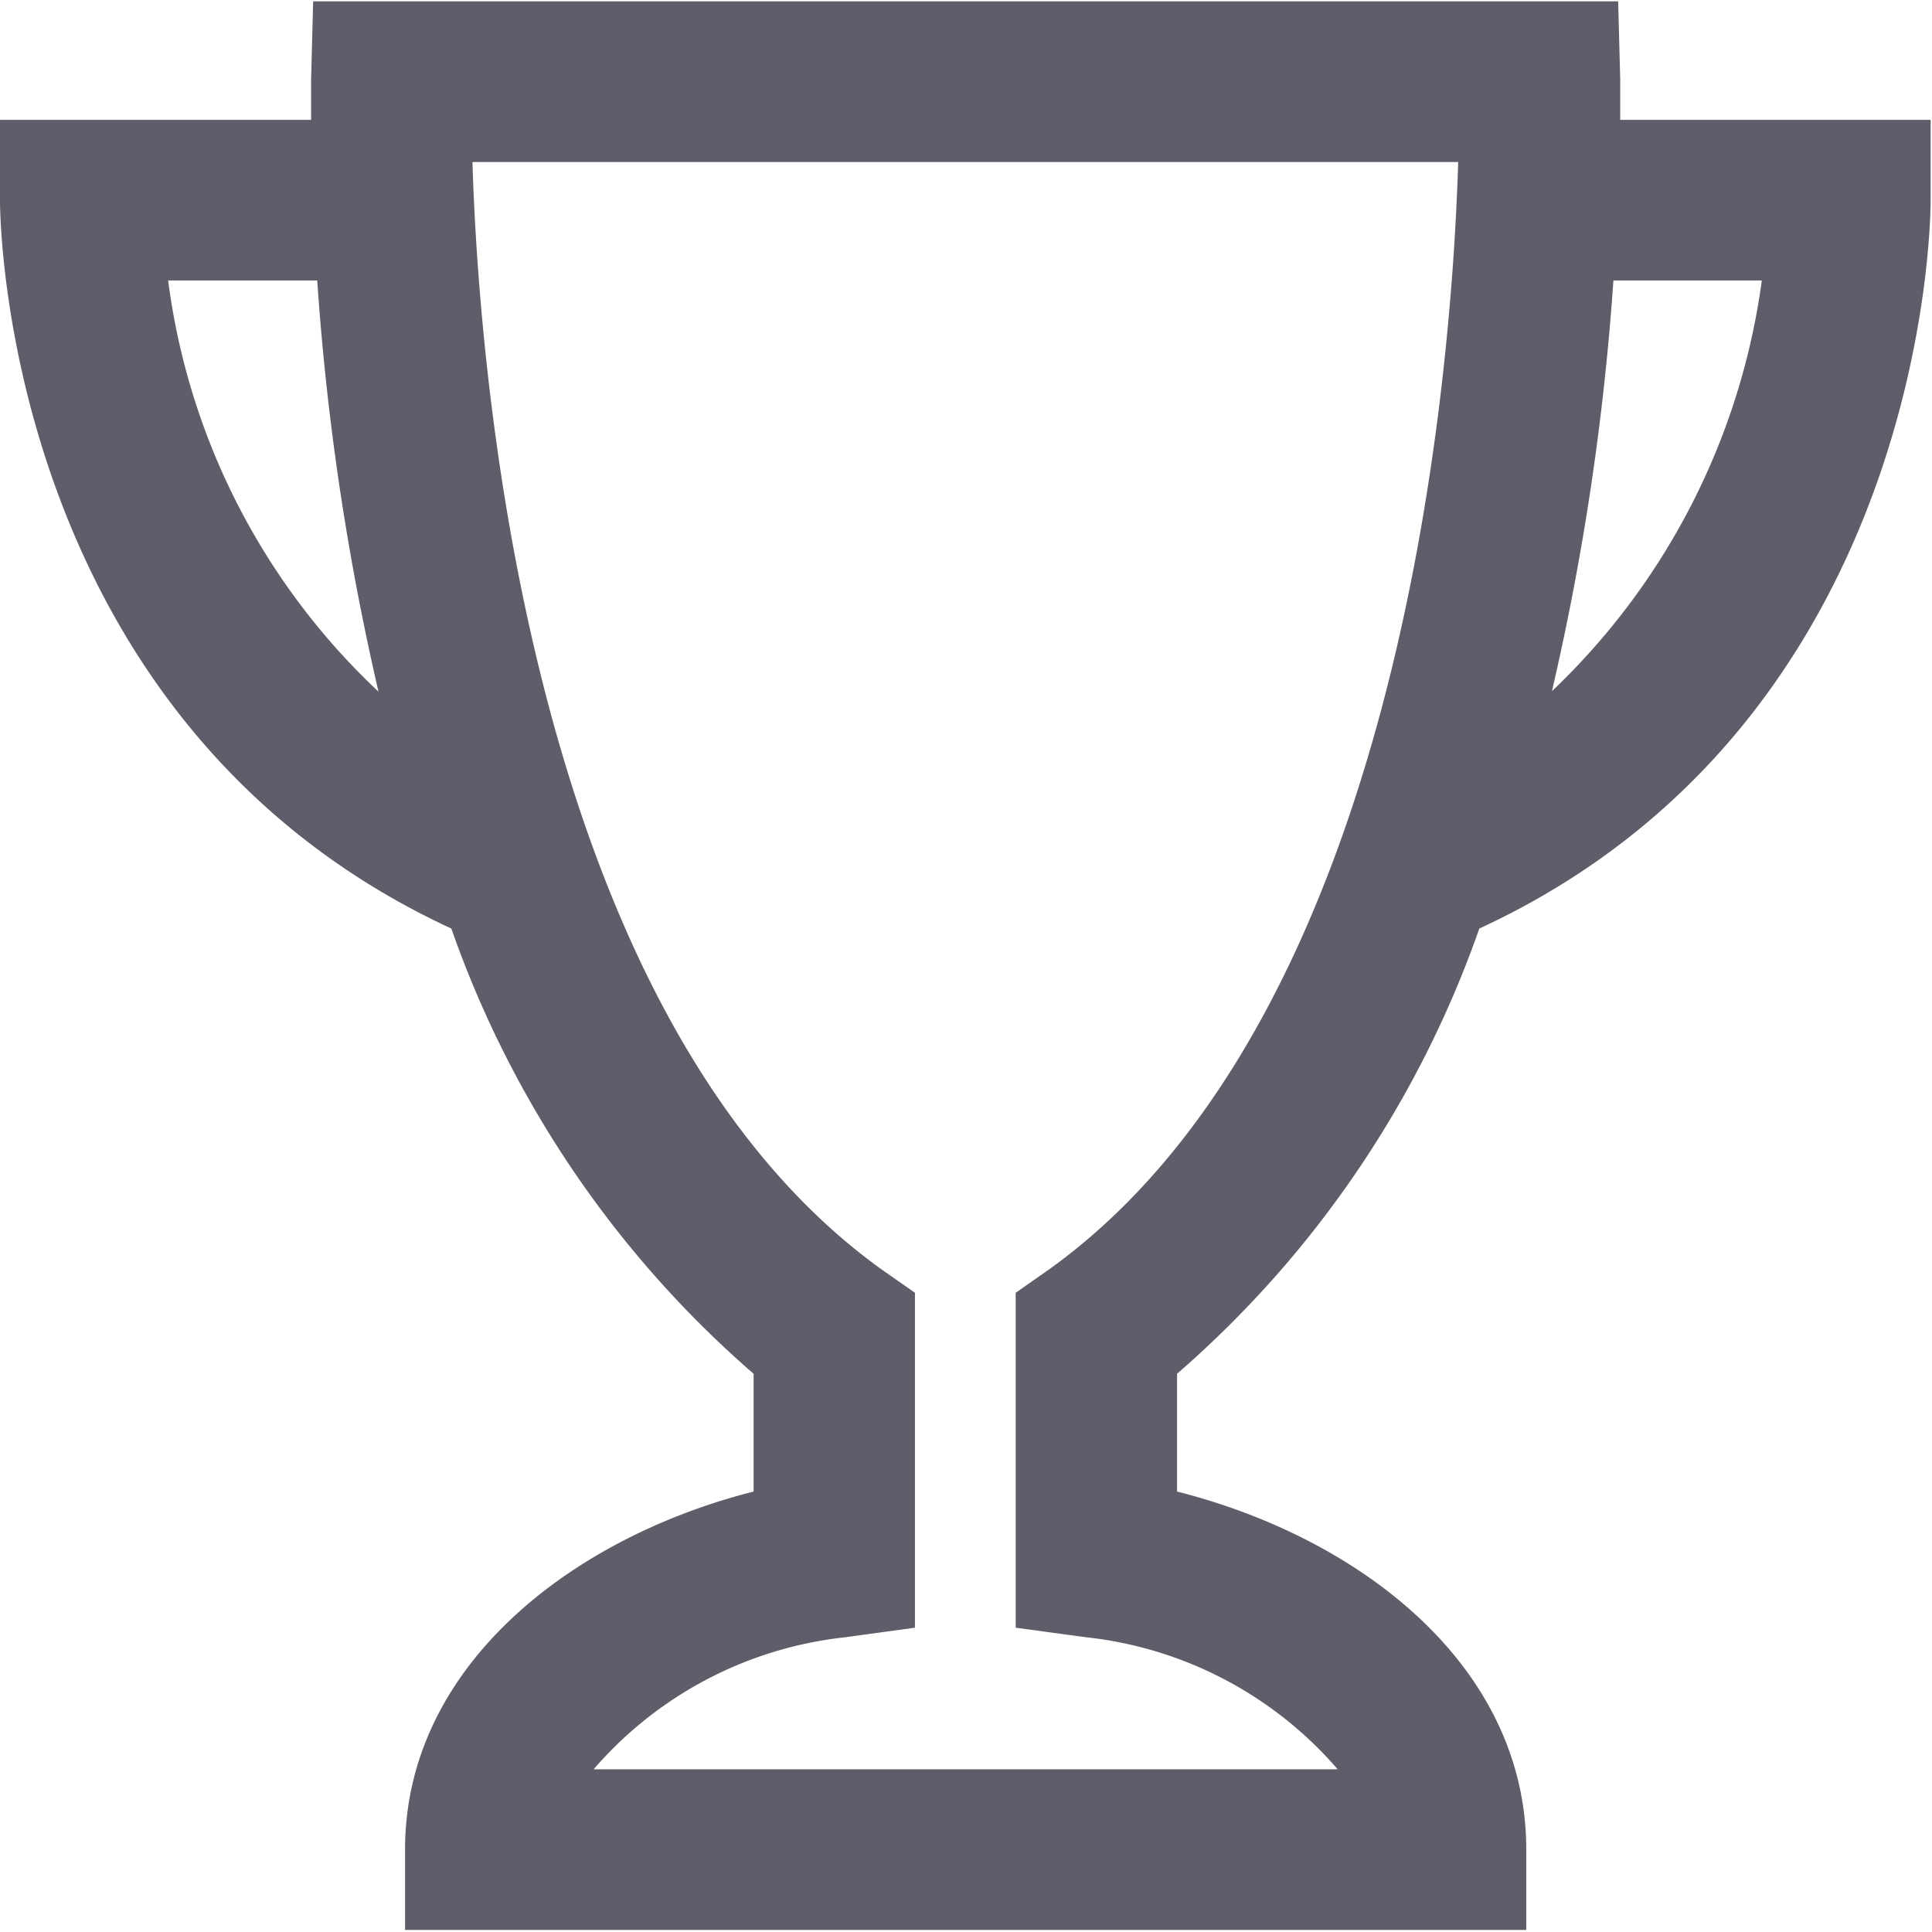 <svg xmlns="http://www.w3.org/2000/svg" width="24" height="24" viewBox="0 0 28.38 28.34">
  <path fill="#615c69" fill-rule="evenodd" d="M23.8 1.74v-.59L23.77 0H4.6l-.03 1.15v.59H0v1.18c0 .32.08 7.67 6.63 10.7a15.38 15.38 0 0 0 4.44 6.54v1.73c-2.68.68-5.12 2.57-5.12 5.26v1.18h16.47v-1.18c0-2.7-2.44-4.58-5.13-5.26v-1.73a15.38 15.38 0 0 0 4.44-6.54c6.56-3.03 6.63-10.38 6.63-10.7V1.74H23.8ZM2.47 4.1h2.19a38.13 38.13 0 0 0 .9 6.04A10.05 10.05 0 0 1 2.47 4.1Zm12.95 14.52-.5.35v4.92l1.03.14a5.69 5.69 0 0 1 3.7 1.94H8.72a5.69 5.69 0 0 1 3.7-1.94l1.02-.14v-4.92l-.5-.35c-5.13-3.7-5.9-13-6-16.26h14.48c-.1 3.27-.86 12.56-6 16.26Zm7.38-8.5a38.12 38.12 0 0 0 .9-6.02h2.18a10.2 10.2 0 0 1-3.08 6.03Z"/>
</svg>
